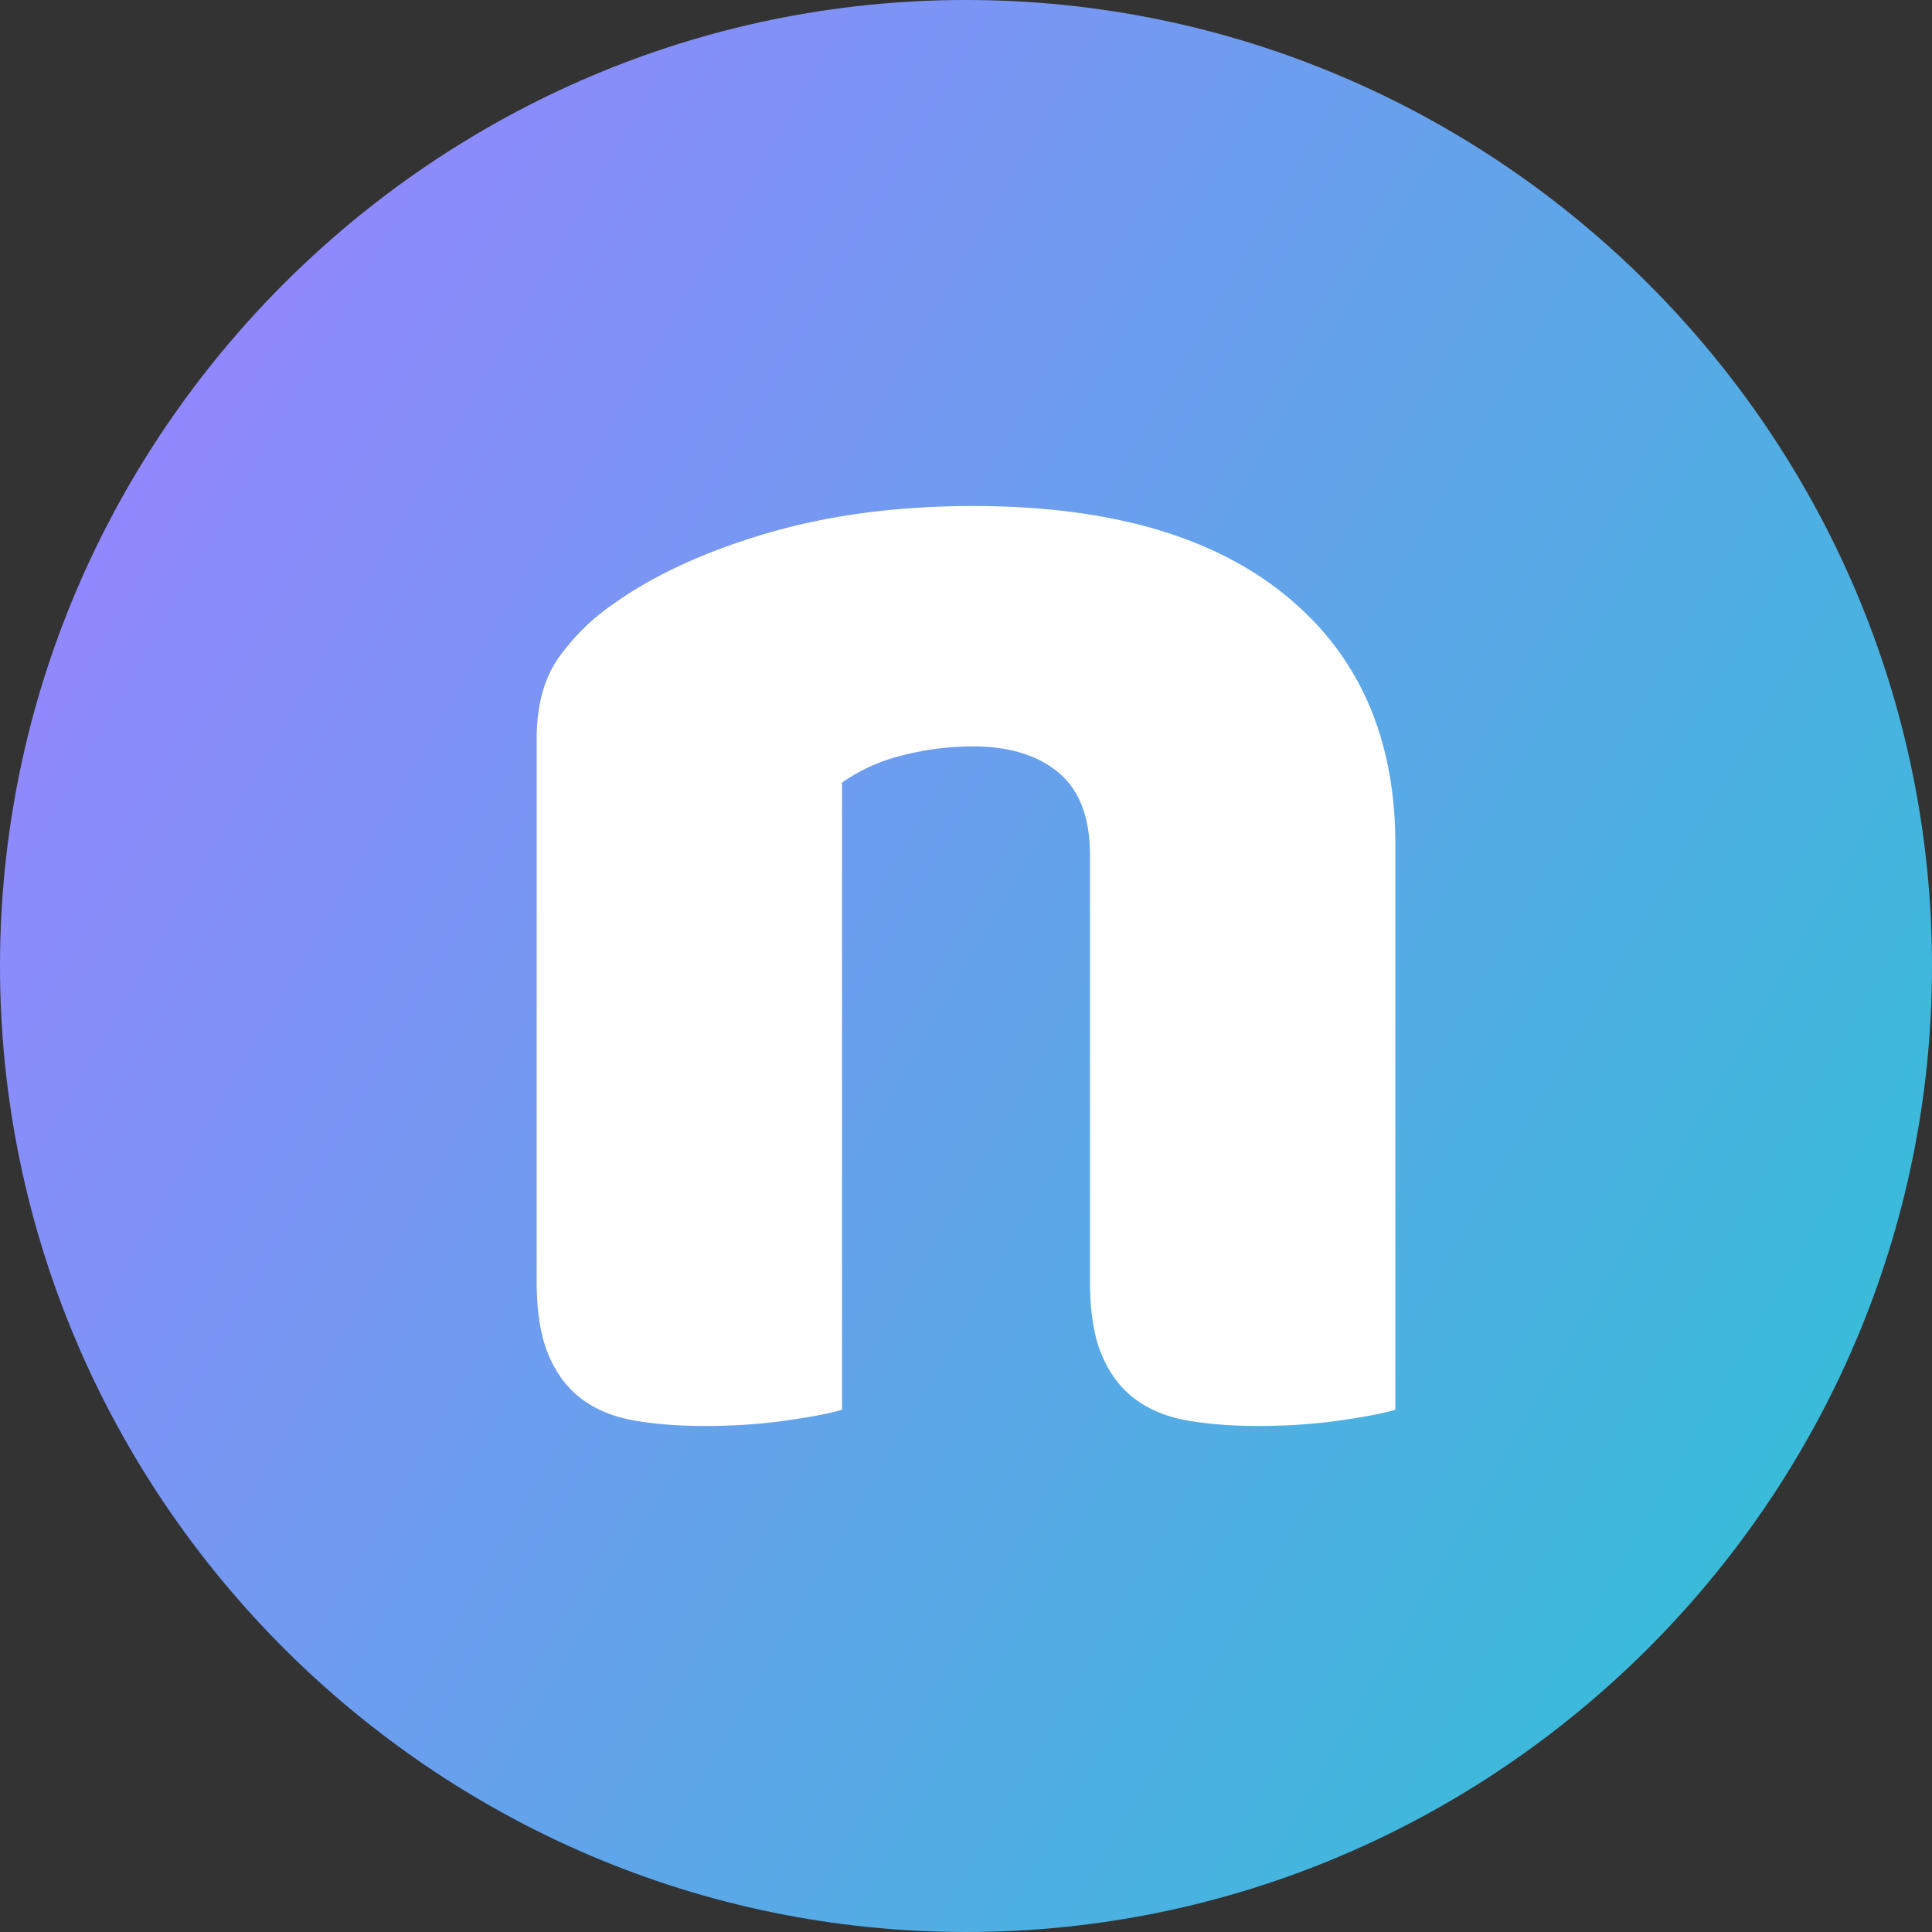 <svg version="1.1" id="Layer_1" xmlns="http://www.w3.org/2000/svg" xmlns:xlink="http://www.w3.org/1999/xlink" x="0px" y="0px"
	 viewBox="0 0 36 36" style="enable-background:new 0 0 36 36;" xml:space="preserve">
<rect x="0" y="0" width="36" height="36" fill="#333333" stroke="none"/>
<style type="text/css">
	.st0{fill-rule:evenodd;clip-rule:evenodd;fill:url(#SVGID_1_);}
	.st1{fill-rule:evenodd;clip-rule:evenodd;fill:url(#SVGID_2_);}
</style>
<g>
	<linearGradient id="SVGID_1_" gradientUnits="userSpaceOnUse" x1="2.409" y1="8.998" x2="33.591" y2="27.002">
		<stop  offset="0" style="stop-color:#9188FE"/>
		<stop  offset="1" style="stop-color:#3ABBDA"/>
	</linearGradient>
	<path class="st0" d="M18,0L18,0c9.9,0,18,8.1,18,18l0,0c0,9.9-8.1,18-18,18l0,0C8.1,36,0,27.9,0,18l0,0C0,8.1,8.1,0,18,0z"/>
	<linearGradient id="SVGID_2_" gradientUnits="userSpaceOnUse" x1="0" y1="-9.094947e-13" x2="0" y2="-9.094947e-13">
		<stop  offset="0" style="stop-color:#9188FE"/>
		<stop  offset="1" style="stop-color:#3ABBDA"/>
	</linearGradient>
<path d="M23.456 26.571c.513 0 1.01-.033 1.49-.1.48-.068.83-.135 1.054-.203V15.727c0-1.976-.68-3.52-2.042-4.631-1.361-1.112-3.302-1.667-5.824-1.667-1.406 0-2.684.168-3.833.505-1.149.337-2.103.774-2.862 1.313a4.074 4.074 0 00-1.054 1.044c-.257.382-.385.876-.385 1.482v10.104c0 .561.073 1.016.218 1.364.145.348.351.623.619.825.268.202.597.337.987.404.39.068.832.101 1.322.101.514 0 1.01-.033 1.49-.1.48-.068.831-.135 1.054-.203V14.582a3.324 3.324 0 011.122-.506 5.272 5.272 0 011.322-.168c.67 0 1.2.163 1.59.488.39.326.586.837.586 1.533v7.948c0 .561.072 1.016.217 1.364.145.348.352.623.62.825.267.202.596.337.987.404.39.068.831.101 1.322.101z" fill="#ffffff" fill-rule="nonzero"/>
</g>
</svg>
